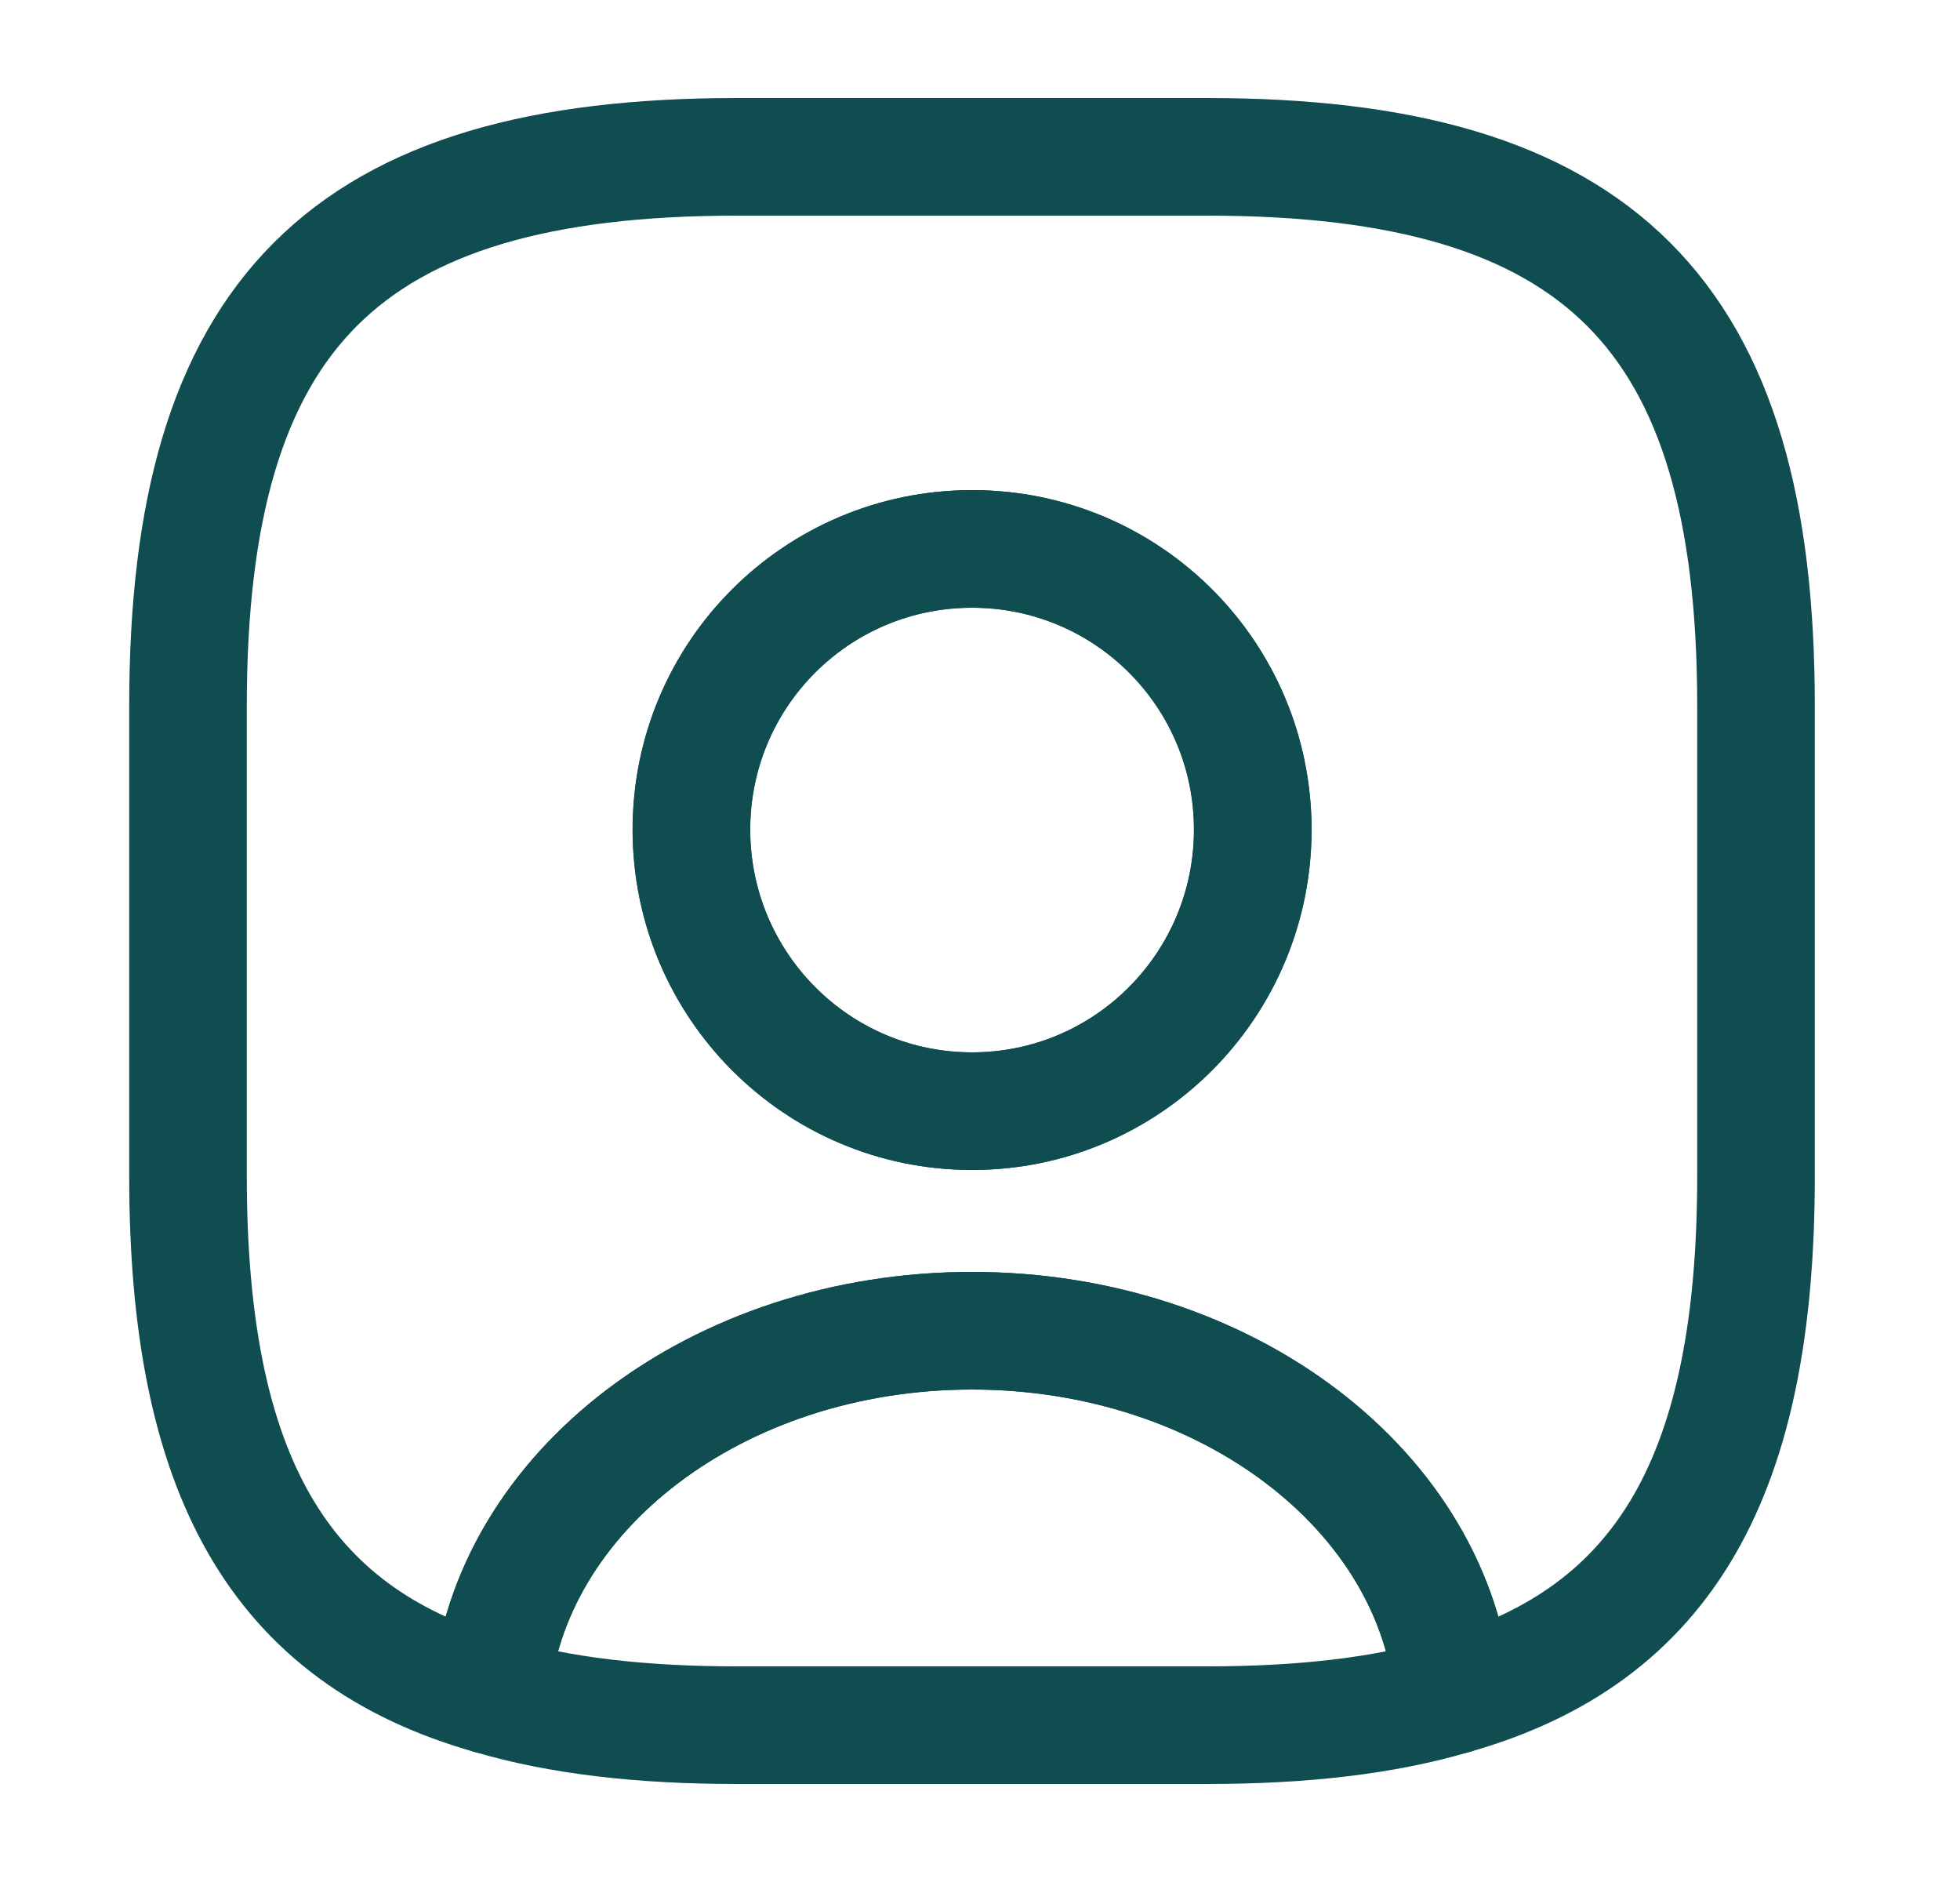 <svg width="25" height="24" viewBox="0 0 25 24" fill="none" xmlns="http://www.w3.org/2000/svg">
<path d="M18.538 21.62C17.658 21.88 16.618 22 15.398 22H9.398C8.178 22 7.138 21.88 6.258 21.62C6.478 19.02 9.148 16.97 12.398 16.97C15.648 16.97 18.318 19.02 18.538 21.62Z" stroke="#0F4D50" stroke-width="1.5" stroke-linecap="round" stroke-linejoin="round"/>
<path d="M15.398 2H9.398C4.398 2 2.398 4 2.398 9V15C2.398 18.78 3.538 20.85 6.258 21.62C6.478 19.02 9.148 16.97 12.398 16.97C15.648 16.97 18.318 19.02 18.538 21.62C21.258 20.85 22.398 18.78 22.398 15V9C22.398 4 20.398 2 15.398 2ZM12.398 14.17C10.418 14.17 8.818 12.56 8.818 10.58C8.818 8.6 10.418 7 12.398 7C14.378 7 15.978 8.6 15.978 10.58C15.978 12.56 14.378 14.17 12.398 14.17Z" stroke="#0F4D50" stroke-width="1.5" stroke-linecap="round" stroke-linejoin="round"/>
<path d="M15.98 10.58C15.98 12.56 14.38 14.17 12.4 14.17C10.42 14.17 8.82 12.56 8.82 10.58C8.82 8.6 10.42 7 12.4 7C14.38 7 15.98 8.6 15.98 10.58Z" stroke="#0F4D50" stroke-width="1.5" stroke-linecap="round" stroke-linejoin="round"/>
</svg>
